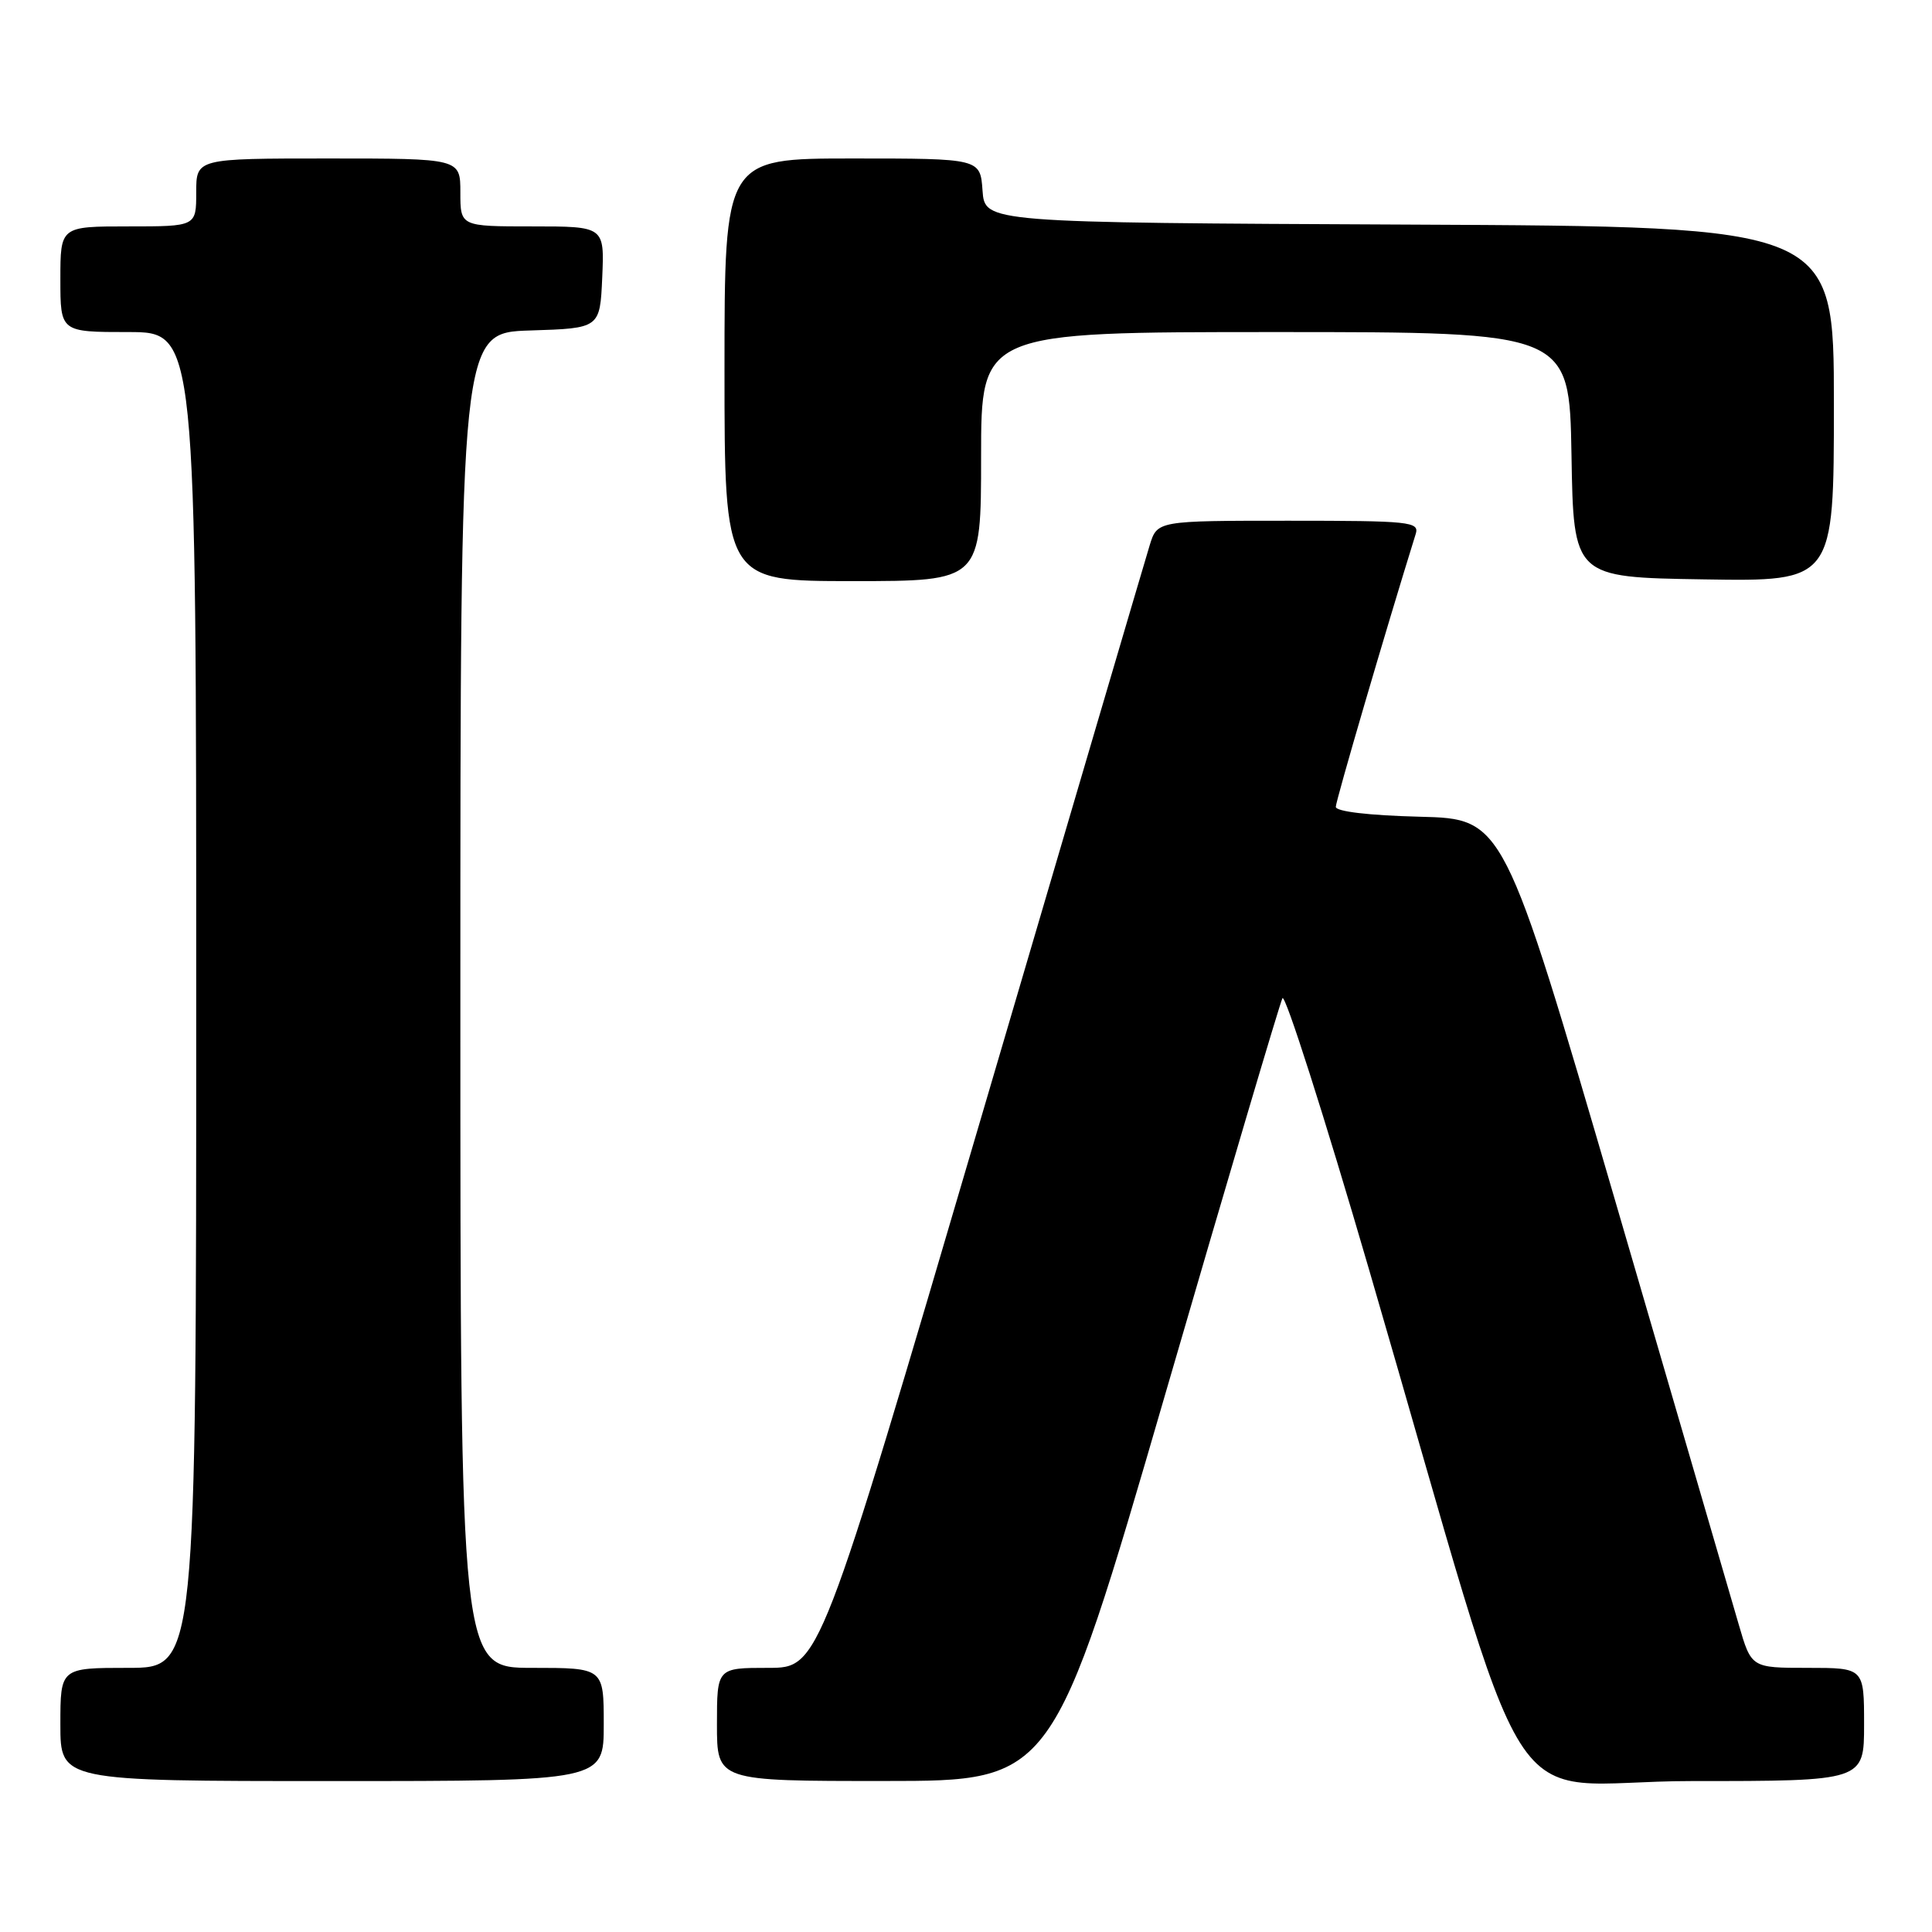 <?xml version="1.0" encoding="UTF-8" standalone="no"?>
<!DOCTYPE svg PUBLIC "-//W3C//DTD SVG 1.1//EN" "http://www.w3.org/Graphics/SVG/1.1/DTD/svg11.dtd" >
<svg xmlns="http://www.w3.org/2000/svg" xmlns:xlink="http://www.w3.org/1999/xlink" version="1.1" viewBox="0 0 256 256">
 <g >
 <path fill="currentColor"
d=" M 80.00 228.50 C 80.00 221.00 80.00 221.00 70.50 221.00 C 61.00 221.00 61.00 221.00 61.00 132.54 C 61.00 44.08 61.00 44.08 70.25 43.79 C 79.50 43.50 79.50 43.50 79.80 36.75 C 80.09 30.00 80.09 30.00 70.55 30.00 C 61.00 30.00 61.00 30.00 61.00 25.50 C 61.00 21.00 61.00 21.00 43.50 21.00 C 26.00 21.00 26.00 21.00 26.00 25.50 C 26.00 30.00 26.00 30.00 17.00 30.00 C 8.00 30.00 8.00 30.00 8.00 37.00 C 8.00 44.00 8.00 44.00 17.00 44.00 C 26.00 44.00 26.00 44.00 26.00 132.50 C 26.00 221.00 26.00 221.00 17.00 221.00 C 8.00 221.00 8.00 221.00 8.00 228.50 C 8.00 236.00 8.00 236.00 44.00 236.00 C 80.00 236.00 80.00 236.00 80.00 228.50 Z  M 154.40 184.74 C 162.59 156.56 169.58 132.95 169.93 132.27 C 170.27 131.59 175.45 147.79 181.42 168.27 C 203.84 245.10 198.11 236.00 224.14 236.00 C 247.00 236.00 247.00 236.00 247.00 228.50 C 247.00 221.00 247.00 221.00 239.53 221.00 C 232.06 221.00 232.06 221.00 230.39 215.25 C 229.48 212.09 222.09 186.78 213.99 159.00 C 199.24 108.50 199.24 108.50 188.12 108.22 C 181.37 108.05 177.00 107.53 177.00 106.91 C 177.00 106.12 183.62 83.50 187.59 70.75 C 188.09 69.13 186.85 69.00 170.74 69.00 C 153.34 69.00 153.34 69.00 152.34 72.25 C 151.79 74.04 141.72 108.24 129.96 148.25 C 108.57 221.00 108.57 221.00 101.79 221.00 C 95.00 221.00 95.00 221.00 95.00 228.50 C 95.00 236.00 95.00 236.00 117.25 235.99 C 139.50 235.99 139.50 235.99 154.40 184.74 Z  M 130.00 60.50 C 130.00 44.00 130.00 44.00 168.98 44.00 C 207.95 44.00 207.95 44.00 208.23 60.25 C 208.50 76.50 208.50 76.50 225.75 76.77 C 243.00 77.05 243.00 77.05 243.00 53.53 C 243.00 30.02 243.00 30.02 186.75 29.76 C 130.50 29.50 130.50 29.50 130.19 25.25 C 129.89 21.00 129.89 21.00 112.94 21.00 C 96.00 21.00 96.00 21.00 96.00 49.00 C 96.00 77.00 96.00 77.00 113.00 77.00 C 130.00 77.00 130.00 77.00 130.00 60.50 Z "/>
</g>
</svg>